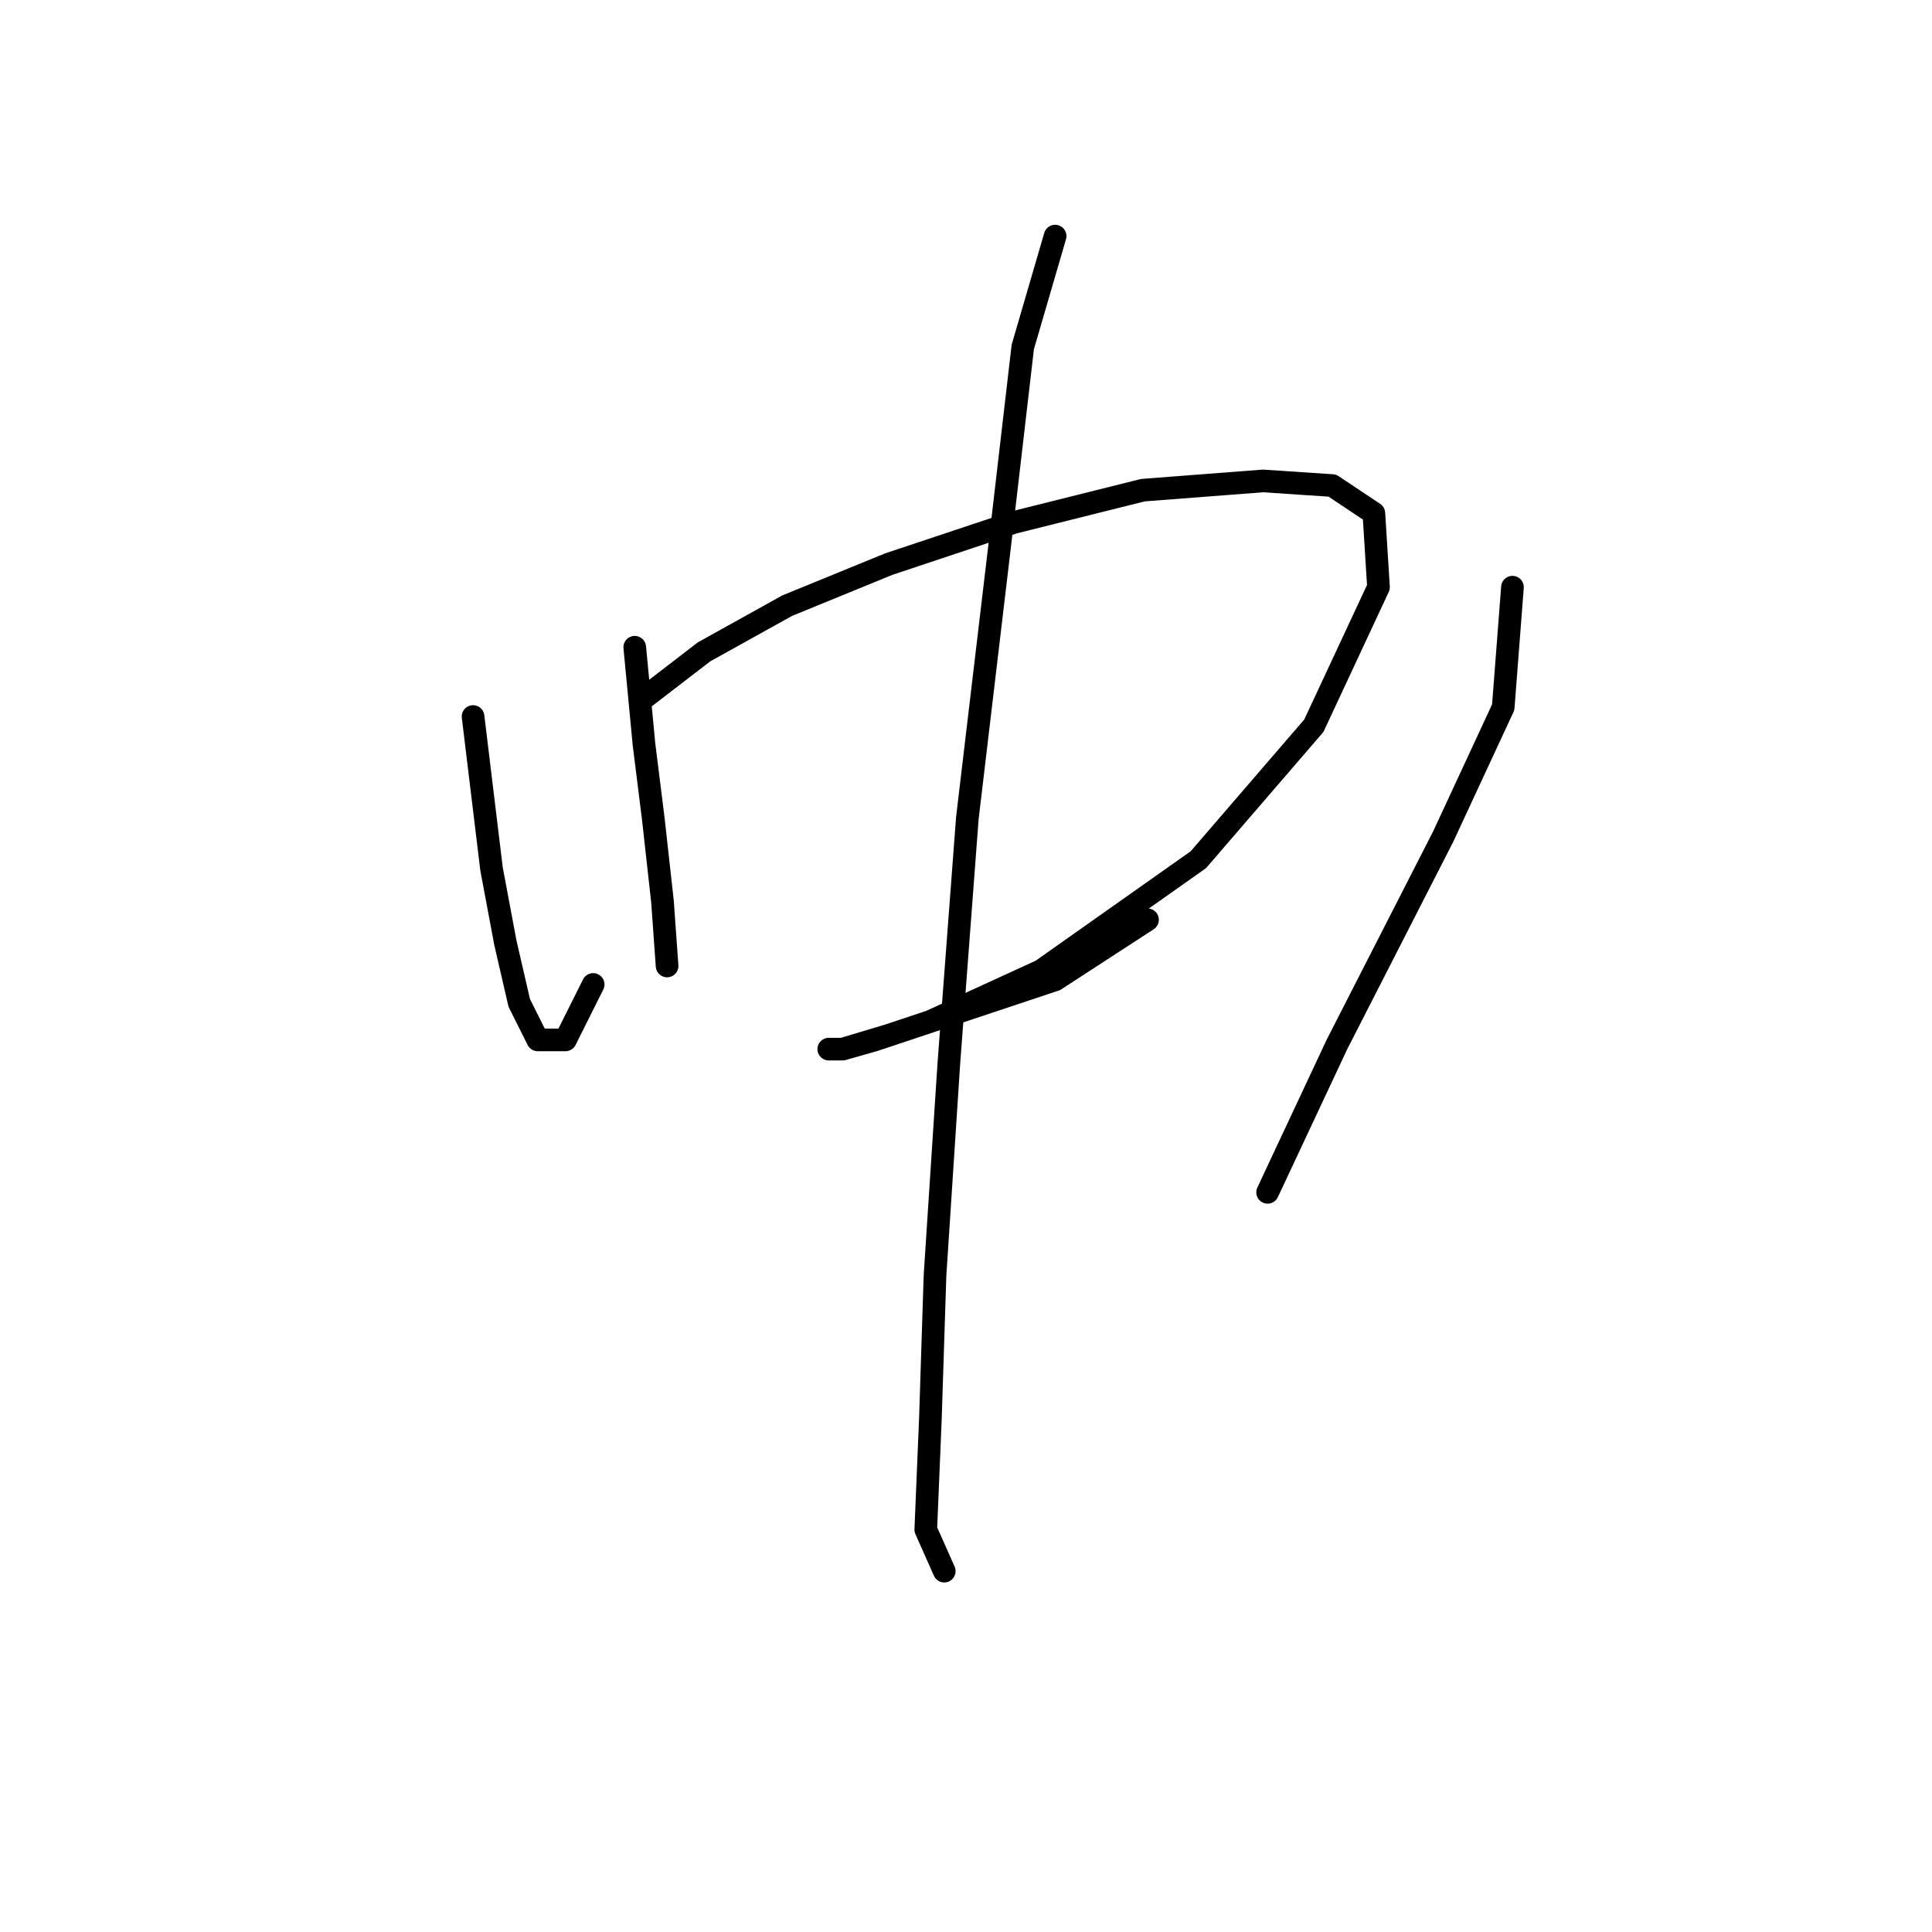 <?xml version="1.0" standalone="no"?>
    <svg width="256" height="256" xmlns="http://www.w3.org/2000/svg" version="1.1">
    <polyline stroke="black" stroke-width="3" stroke-linecap="round" fill="transparent" stroke-linejoin="round" points="62.683 94.943 65.131 115.143 66.968 124.937 68.804 132.894 71.253 137.791 74.925 137.791 78.598 130.446 78.598 130.446 " />
        <polyline stroke="black" stroke-width="3" stroke-linecap="round" fill="transparent" stroke-linejoin="round" points="84.107 85.762 85.331 98.616 86.555 108.41 87.78 119.428 88.392 127.997 88.392 127.997 " />
        <polyline stroke="black" stroke-width="3" stroke-linecap="round" fill="transparent" stroke-linejoin="round" points="85.331 92.495 93.289 86.374 104.307 80.253 117.773 74.744 134.3 69.235 151.439 64.95 167.354 63.726 176.536 64.338 182.045 68.01 182.657 77.804 174.088 96.168 158.785 113.919 137.973 128.61 123.282 135.343 115.937 137.791 111.652 139.015 109.816 139.015 111.652 139.015 117.773 137.179 126.955 134.119 139.809 129.834 152.052 121.876 152.052 121.876 " />
        <polyline stroke="black" stroke-width="3" stroke-linecap="round" fill="transparent" stroke-linejoin="round" points="139.809 31.284 135.524 45.974 132.464 72.295 128.179 108.41 125.731 140.852 123.894 169.009 123.282 187.985 122.67 202.675 125.119 208.184 125.119 208.184 " />
        <polyline stroke="black" stroke-width="3" stroke-linecap="round" fill="transparent" stroke-linejoin="round" points="200.408 77.804 199.184 93.719 191.227 110.858 177.148 138.403 167.966 157.991 167.966 157.991 " />
        </svg>
